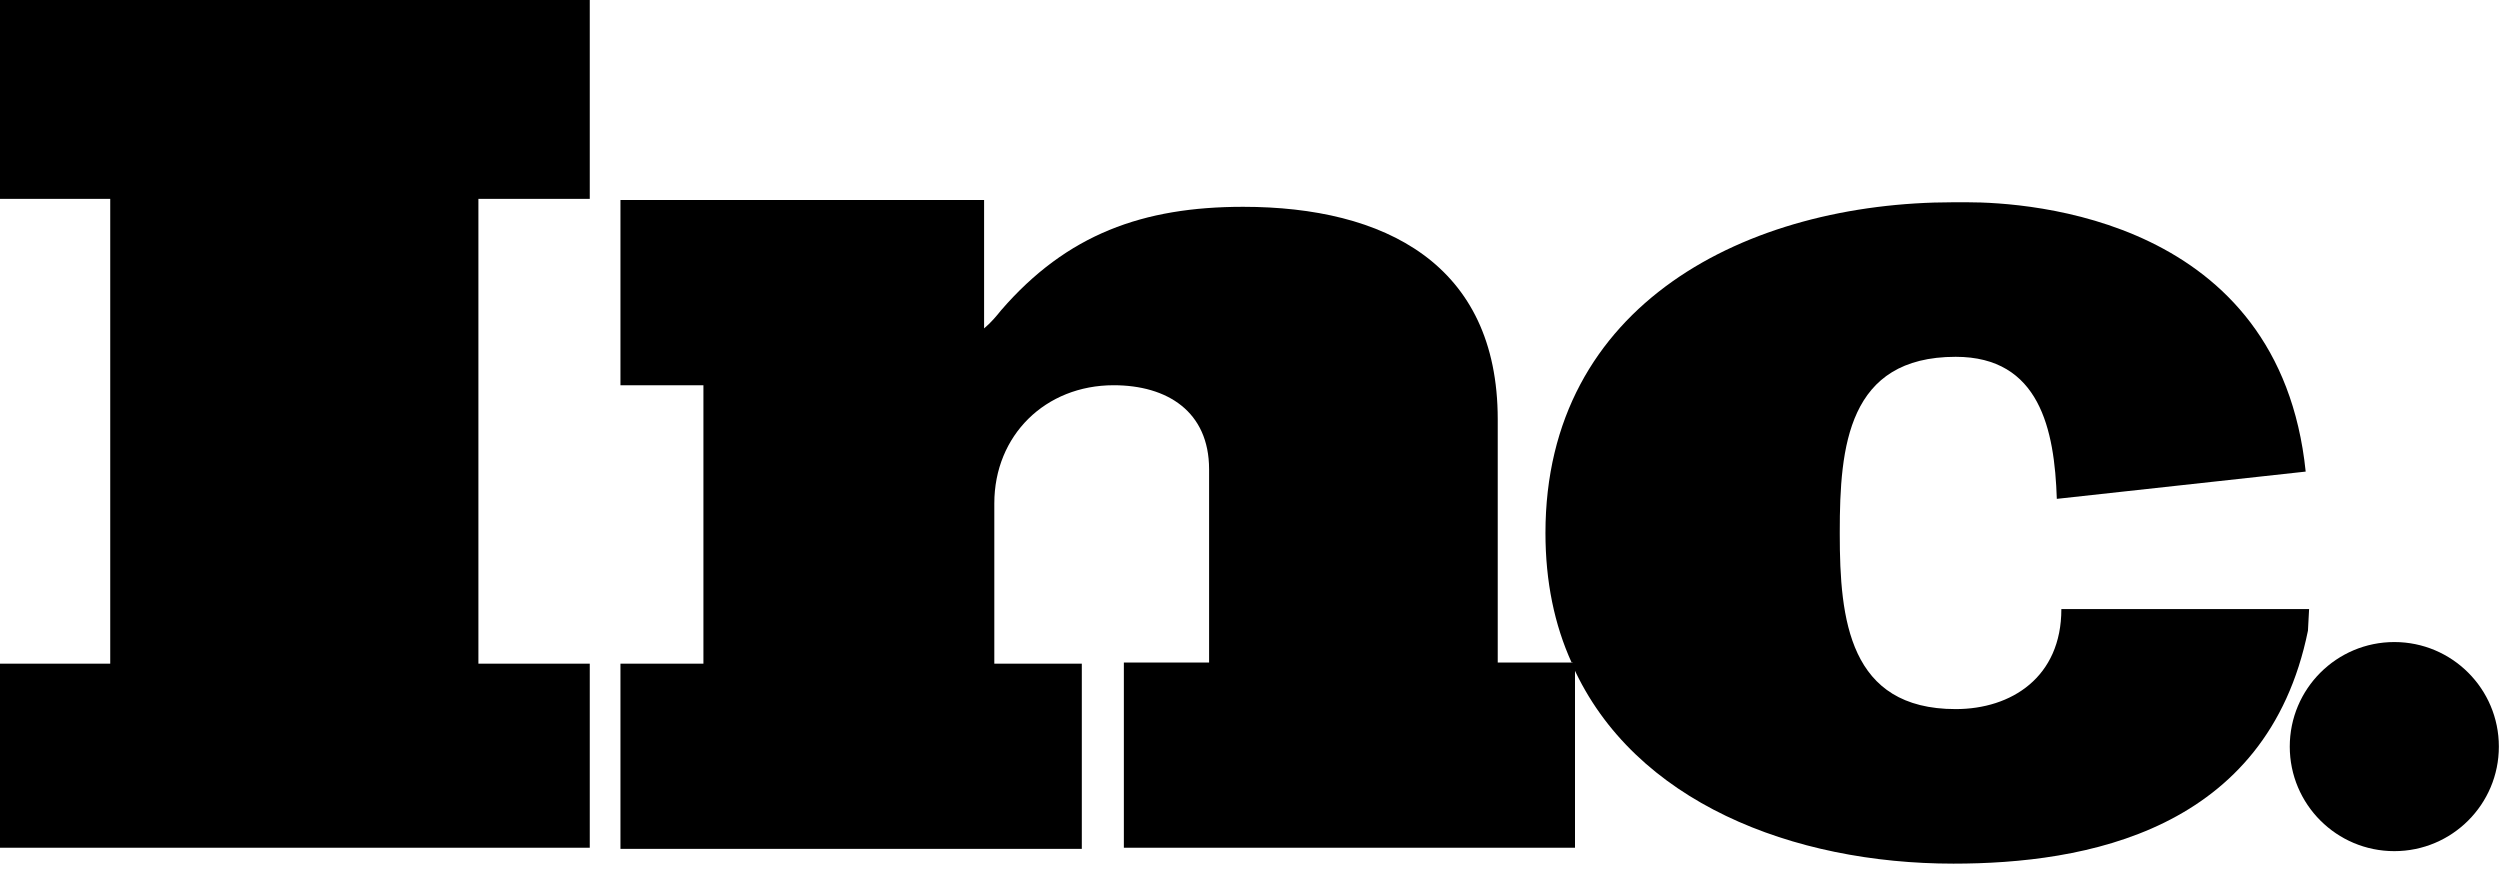 <svg width="160" height="56" xmlns="http://www.w3.org/2000/svg"><g fill="none" fill-rule="evenodd"><path d="M0 0H160V55.273H0z"/><path d="M0 12.727h7.055v29.746H0v11.782h37.745V42.473h-7.127V12.727h7.127V0H0v12.727zm95.855 29.746V26.836c0-9.963-7.273-13.6-16.291-13.6-6.4 0-11.273 1.746-15.491 6.619-.291.363-.655.8-1.091 1.163V12.8H39.709v11.855h5.31v17.818h-5.31v11.854h29.527V42.473h-5.6V32.218c0-4.363 3.273-7.563 7.637-7.563 3.418 0 6.109 1.672 6.109 5.381V42.4h-5.455v11.855H100.8V42.618c0-.073-.073-.145-.073-.218h-4.872v.073z" fill="#000" fill-rule="nonzero"/><path d="M147.782 38.982h-15.855c0 4.363-3.2 6.4-6.763 6.4-6.837 0-7.419-5.746-7.419-11.2v-.146c0-5.454.51-11.2 7.419-11.2 5.381 0 6.327 4.655 6.472 9.091l15.928-1.745c-1.673-16.218-17.673-17.237-21.673-17.237h-.873c-13.163 0-26.109 6.473-26.109 21.164 0 3.127.582 5.891 1.673 8.291h.073v.218c3.927 8.727 14.109 12.655 24.363 12.655 8.364 0 20.073-2.037 22.691-14.91l.073-1.381z" fill="#000" fill-rule="nonzero"/><circle fill="#000" fill-rule="nonzero" cx="153.236" cy="47.782" r="6.691"/></g></svg>